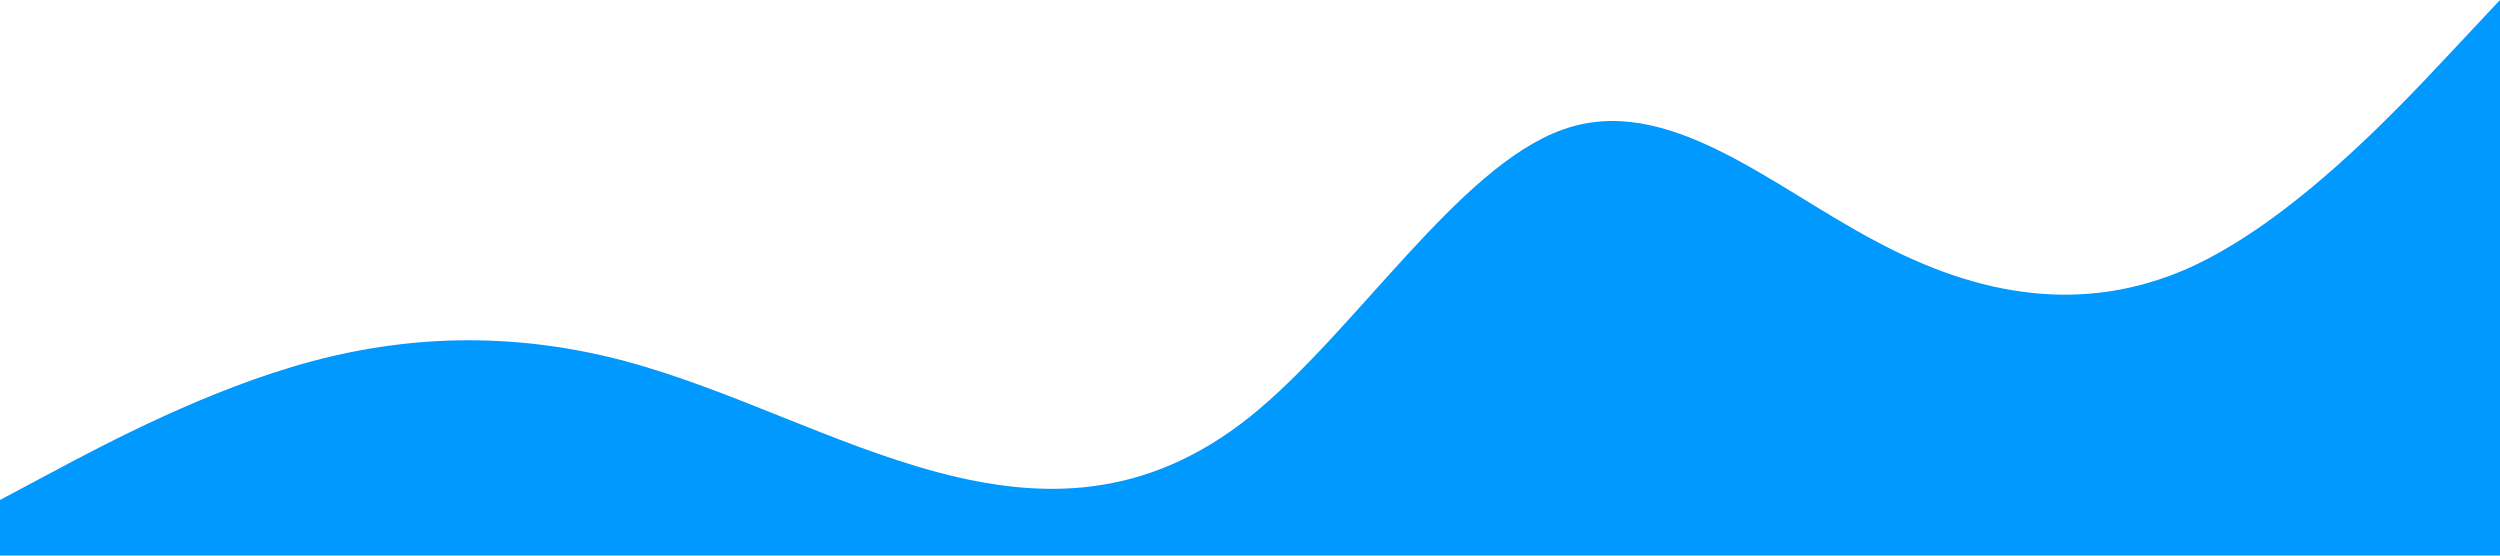 <?xml version="1.0" standalone="no"?><svg xmlns="http://www.w3.org/2000/svg" viewBox="0 0 1440 320"><path fill="#0099ff" fill-opacity="1" d="M0,288L30,272C60,256,120,224,180,208C240,192,300,192,360,208C420,224,480,256,540,272C600,288,660,288,720,240C780,192,840,96,900,74.7C960,53,1020,107,1080,138.7C1140,171,1200,181,1260,154.7C1320,128,1380,64,1410,32L1440,0L1440,320L1410,320C1380,320,1320,320,1260,320C1200,320,1140,320,1080,320C1020,320,960,320,900,320C840,320,780,320,720,320C660,320,600,320,540,320C480,320,420,320,360,320C300,320,240,320,180,320C120,320,60,320,30,320L0,320Z"></path></svg>